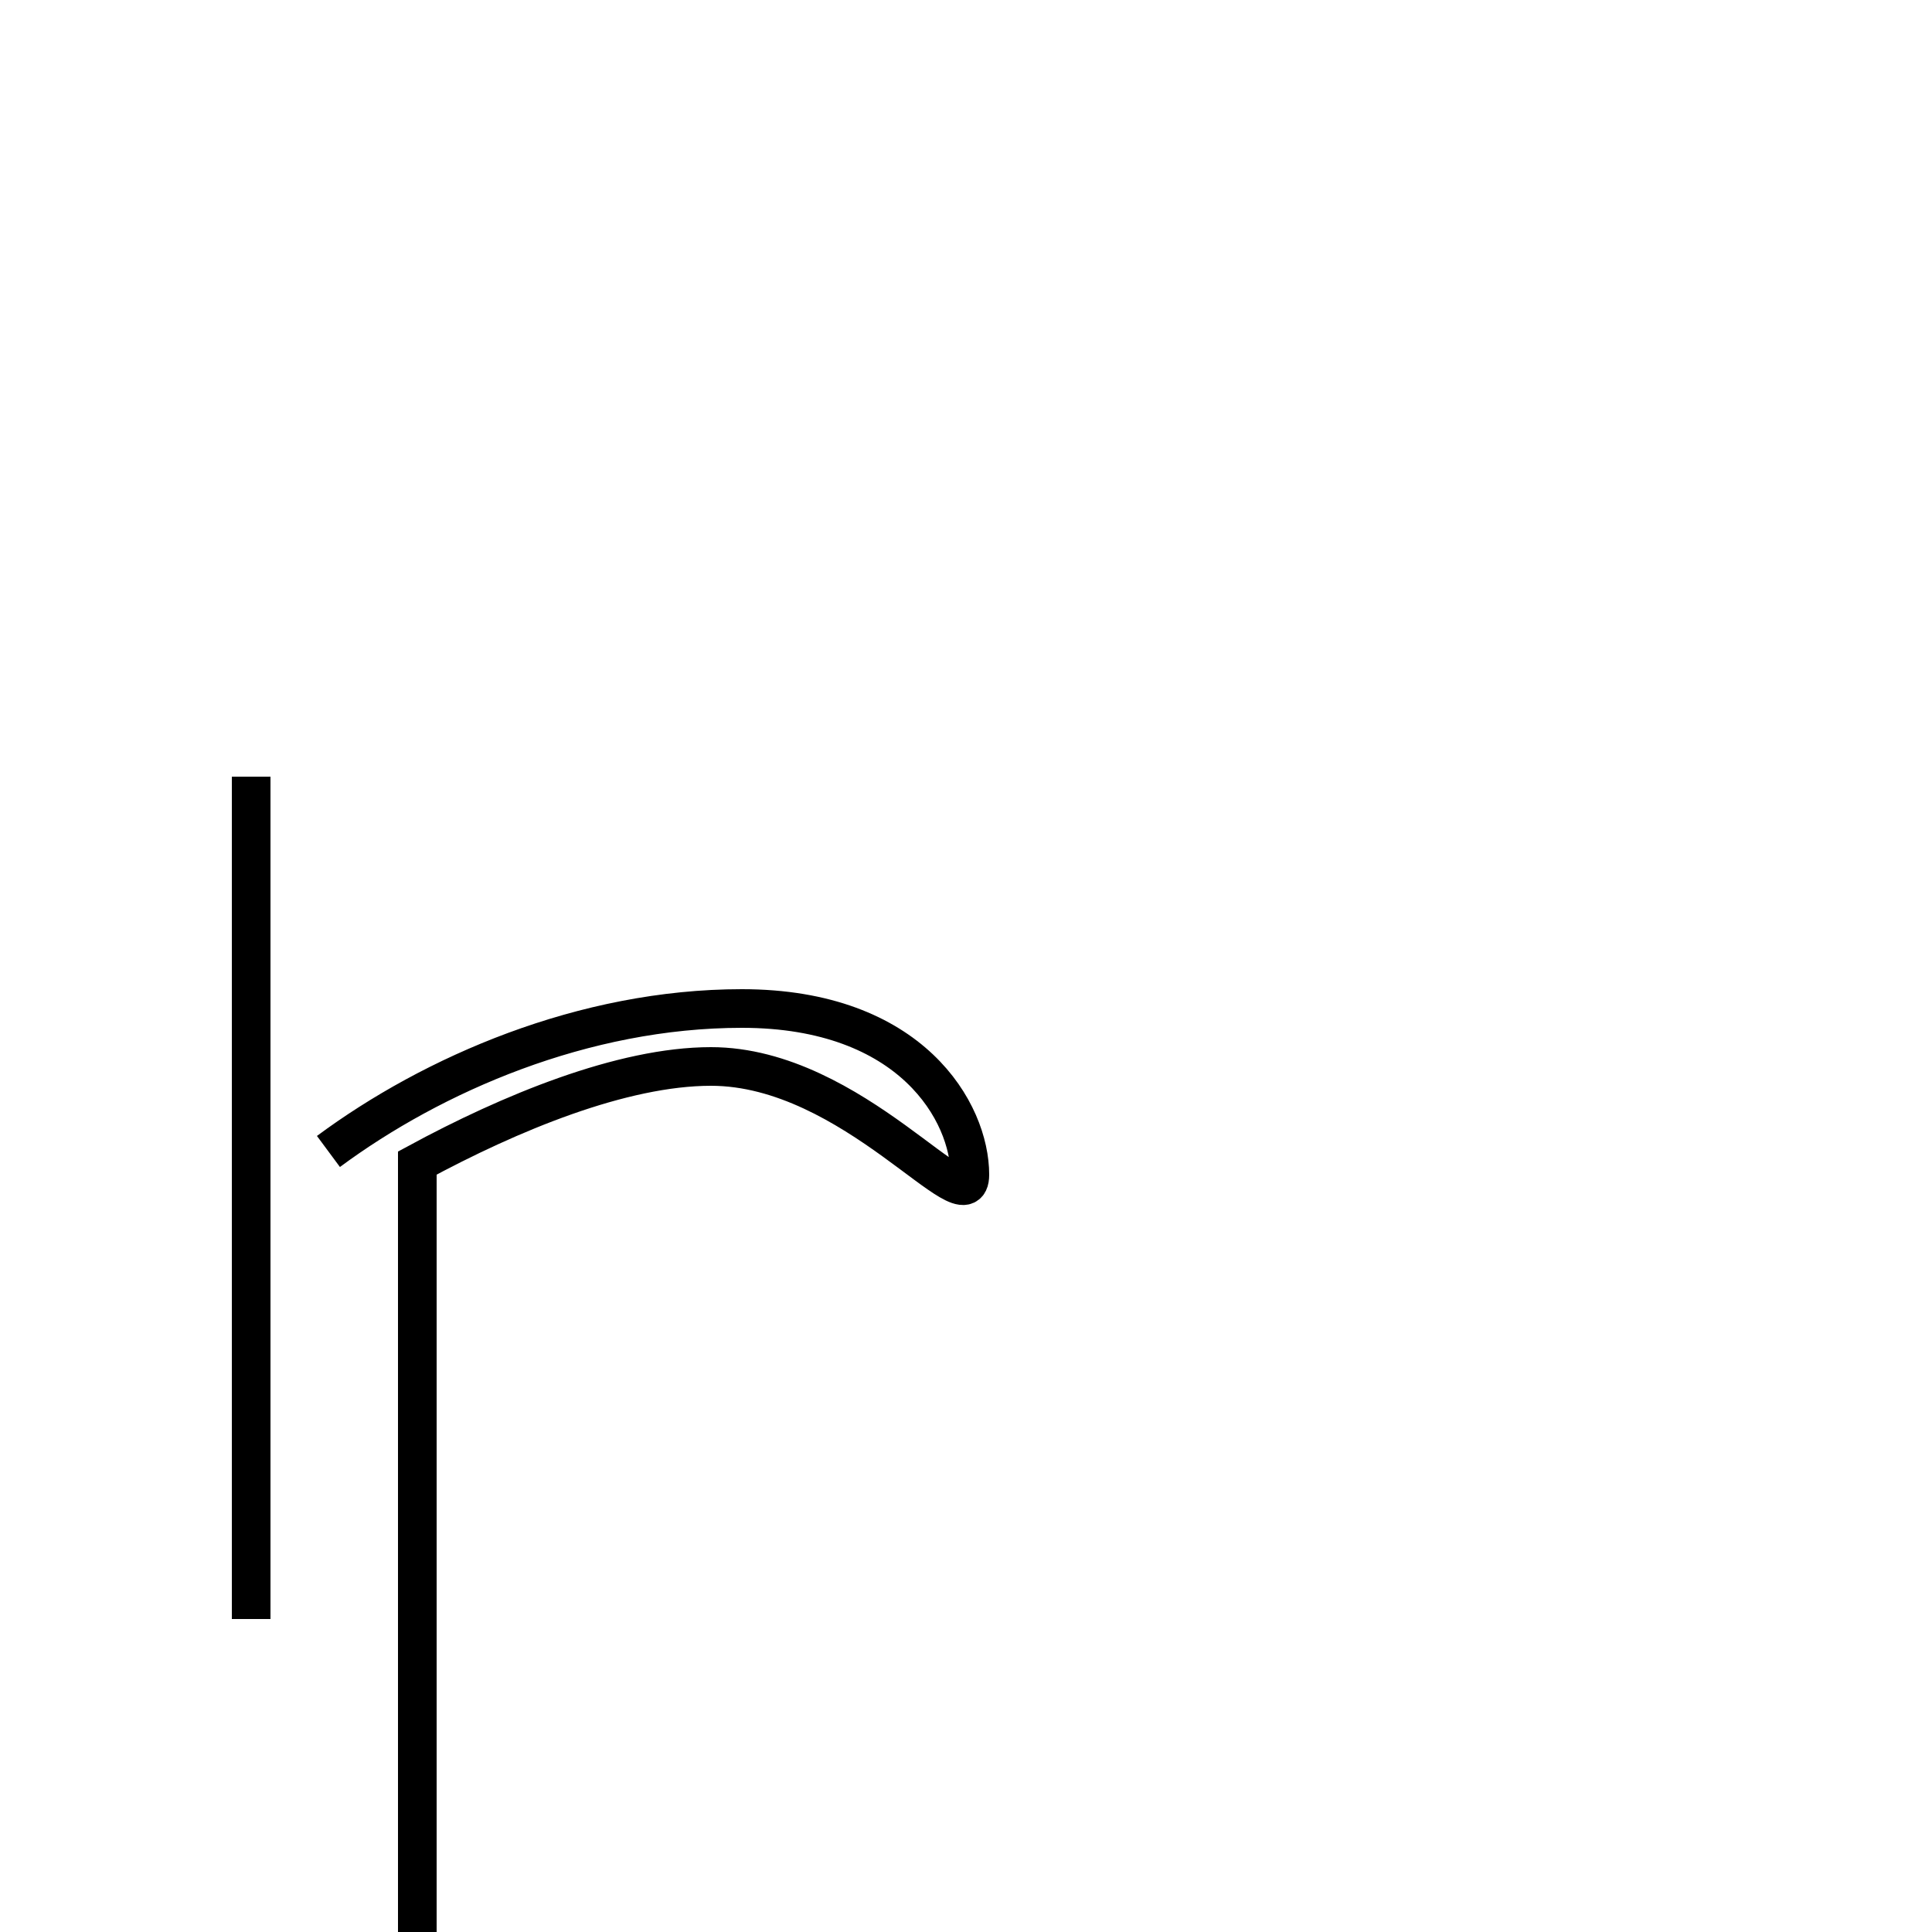 <?xml version='1.0' encoding='utf8'?>
<svg viewBox="0.0 -44.0 50.0 50.0" version="1.1" xmlns="http://www.w3.org/2000/svg">
<rect x="0.0" y="-44.0" width="50.0" height="50.0" fill="#808080" stroke="none"/>
<rect x="-1000" y="-1000" width="2000" height="2000" stroke="white" fill="white"/>
<g style="fill:none; stroke:#000000;  stroke-width:1">
<path d="M 6.5 23.9 L 6.5 2.1 M 6.6 -7.1 C 6.6 -8.5 7.4 -9.2 8.7 -9.2 C 10.1 -9.2 10.8 -8.5 10.8 -7.1 L 10.8 13.9 C 13.2 15.2 16.1 16.4 18.4 16.4 C 22.1 16.4 25.1 12.2 25.1 13.6 C 25.1 15.2 23.6 17.9 19.2 17.9 C 15.1 17.9 11.2 16.2 8.5 14.2" transform="scale(1, -1)" />
</g>
</svg>